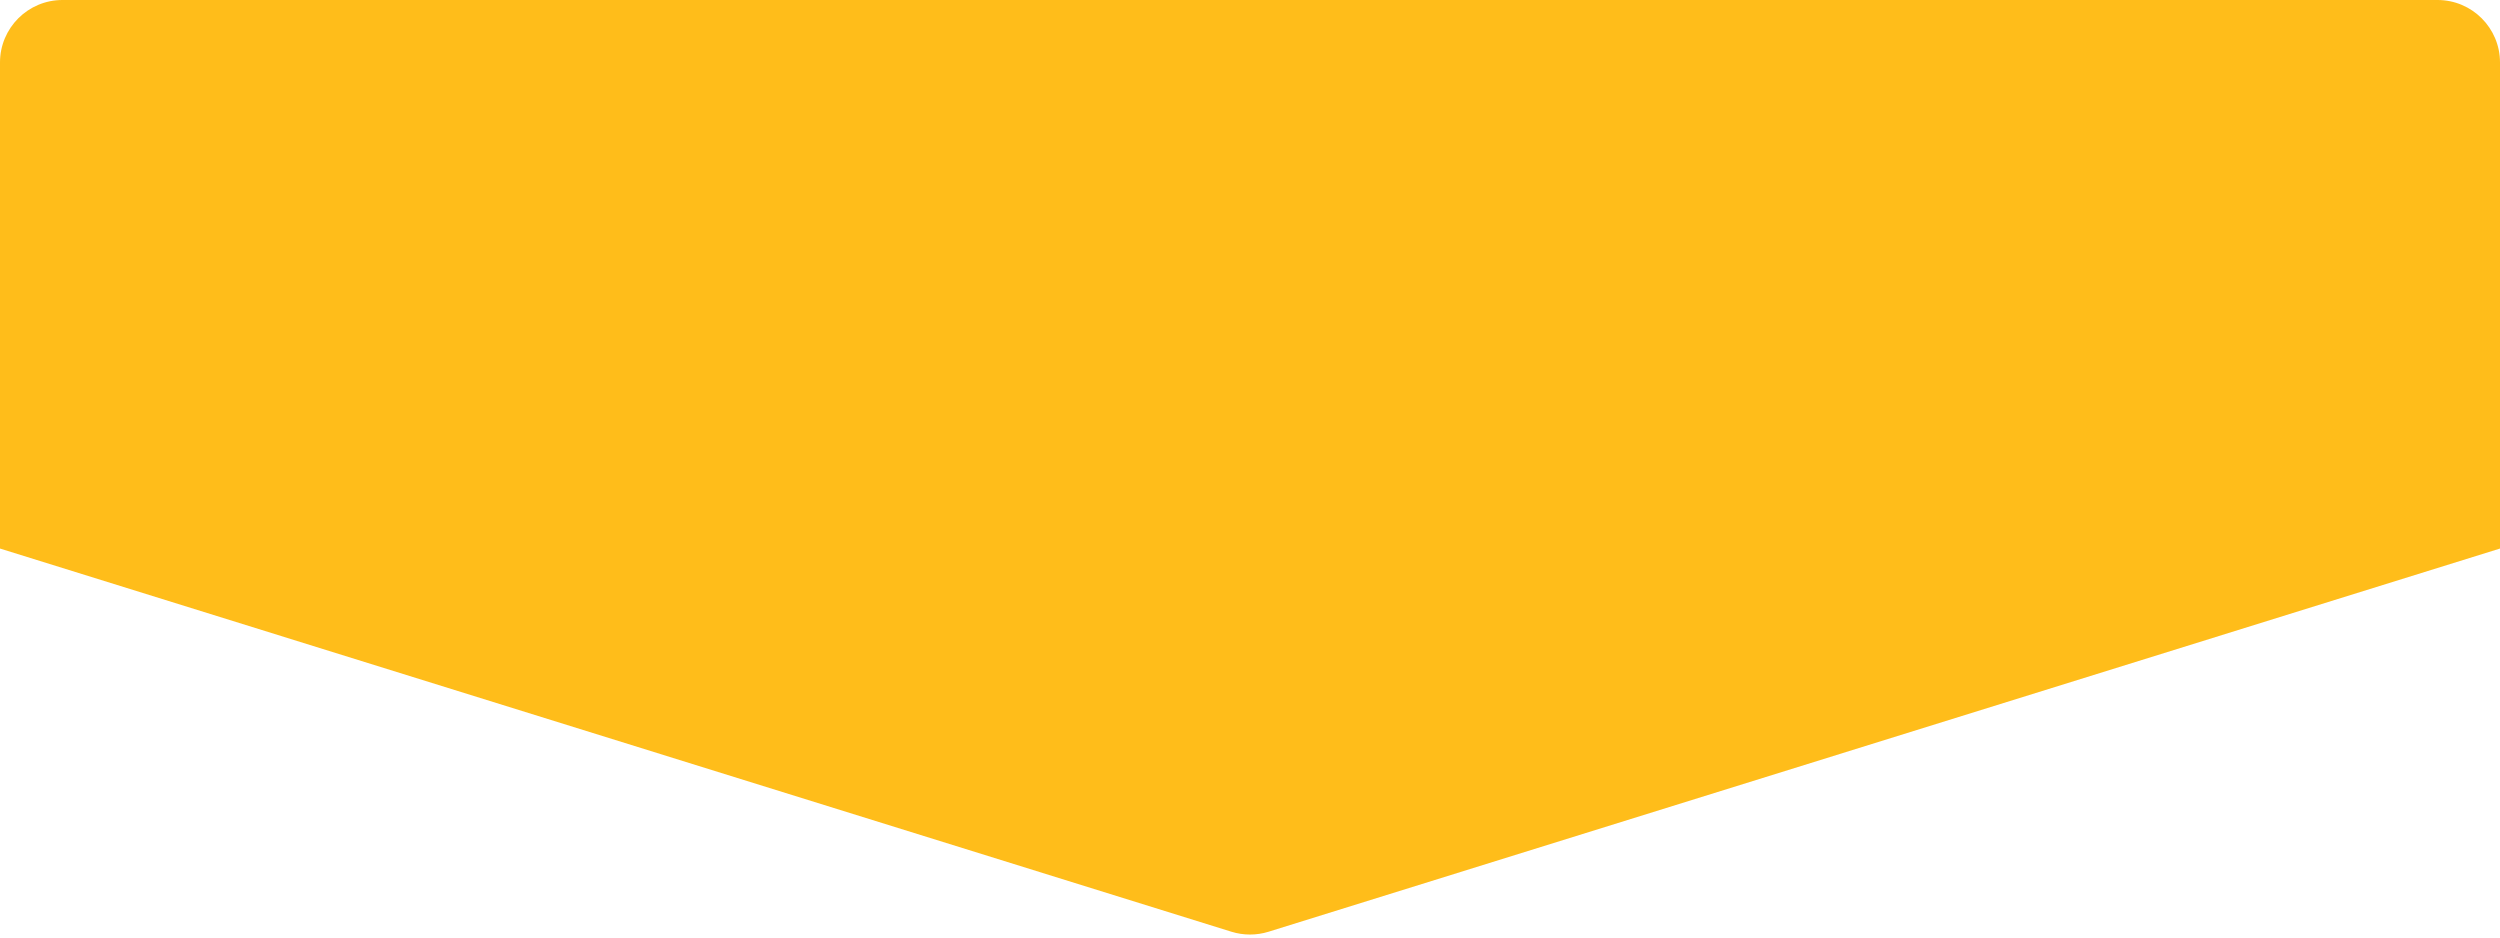 <svg width="800" height="300" viewBox="0 0 800 300" fill="none" xmlns="http://www.w3.org/2000/svg">
<path d="M0 20C0 8.954 8.954 0 20 0H780C791.046 0 800 8.954 800 20V175.532L405.942 298.151C402.072 299.355 397.928 299.355 394.058 298.151L0 175.532V20Z" fill="#FFBD1A"/>
</svg>
